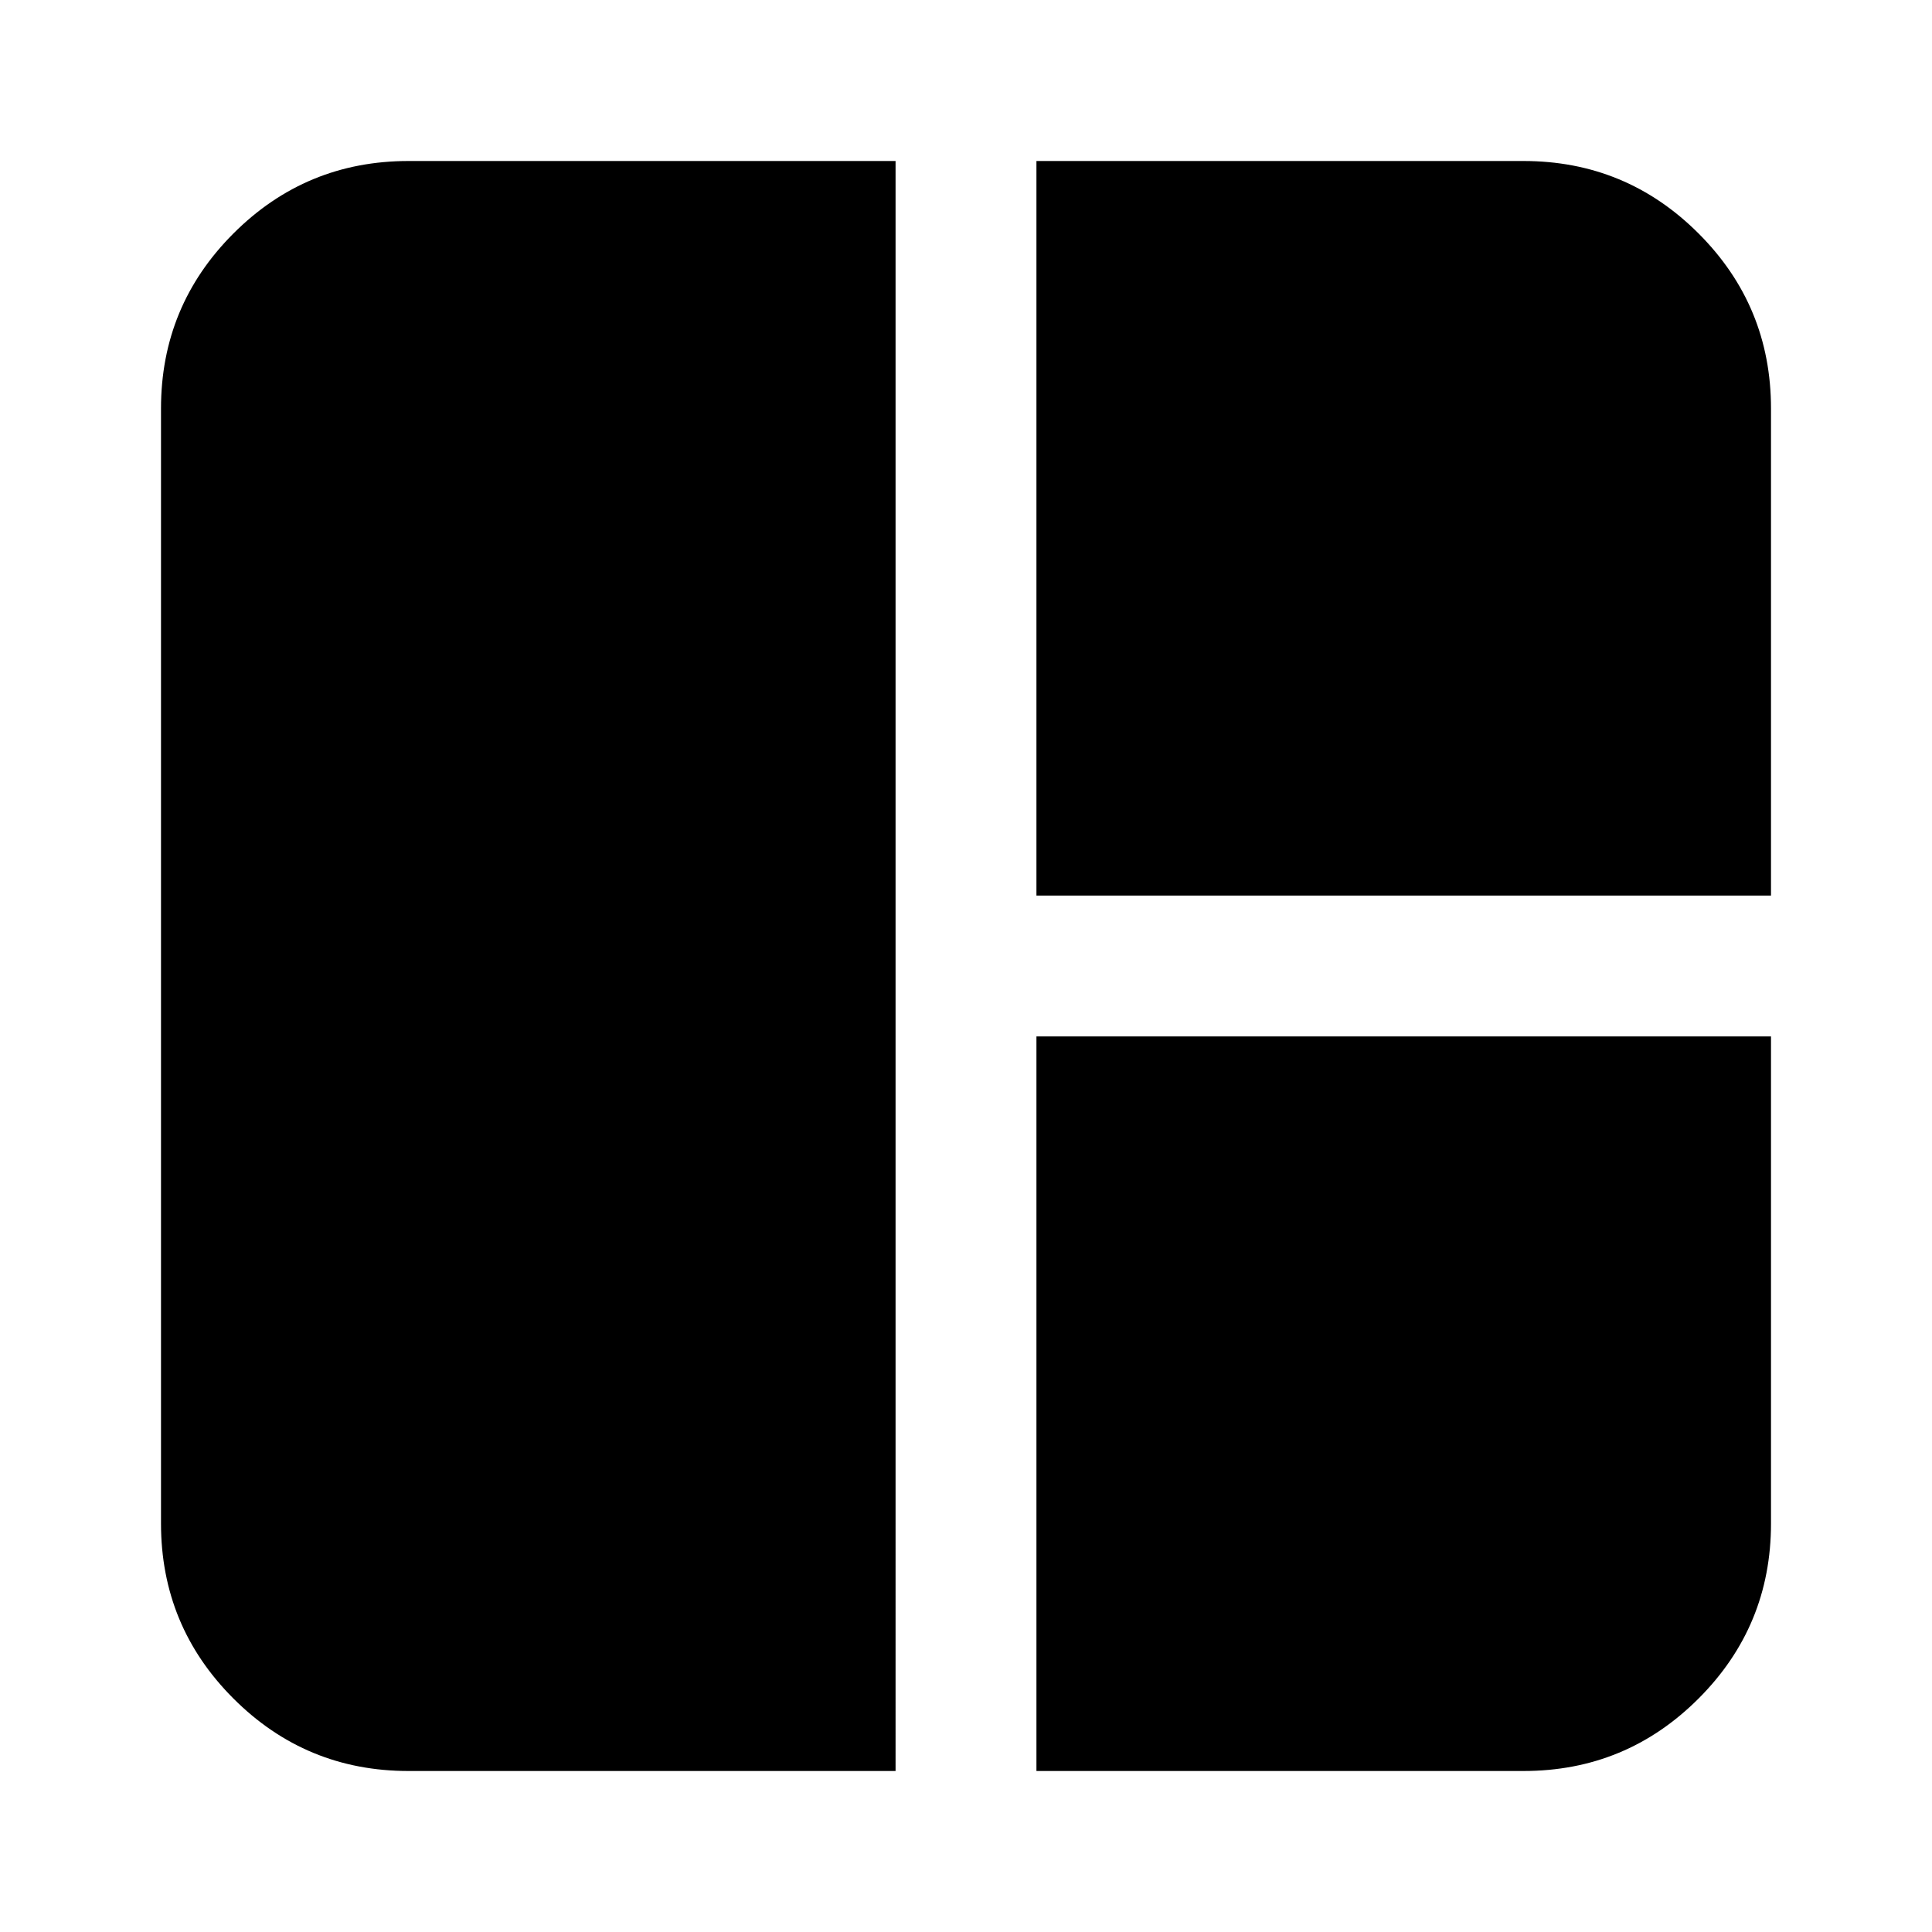 <svg xmlns="http://www.w3.org/2000/svg" height="24" width="24"><path d="M11.125 22h-6.05Q3.8 22 2.9 21.1q-.9-.9-.9-2.175V5.075Q2 3.8 2.9 2.9 3.8 2 5.075 2h6.05Zm1.75-10.875V2h6.05q1.275 0 2.175.9.9.9.9 2.175v6.05Zm0 10.875v-9.125H22v6.05q0 1.275-.9 2.175-.9.9-2.175.9Z"/></svg>